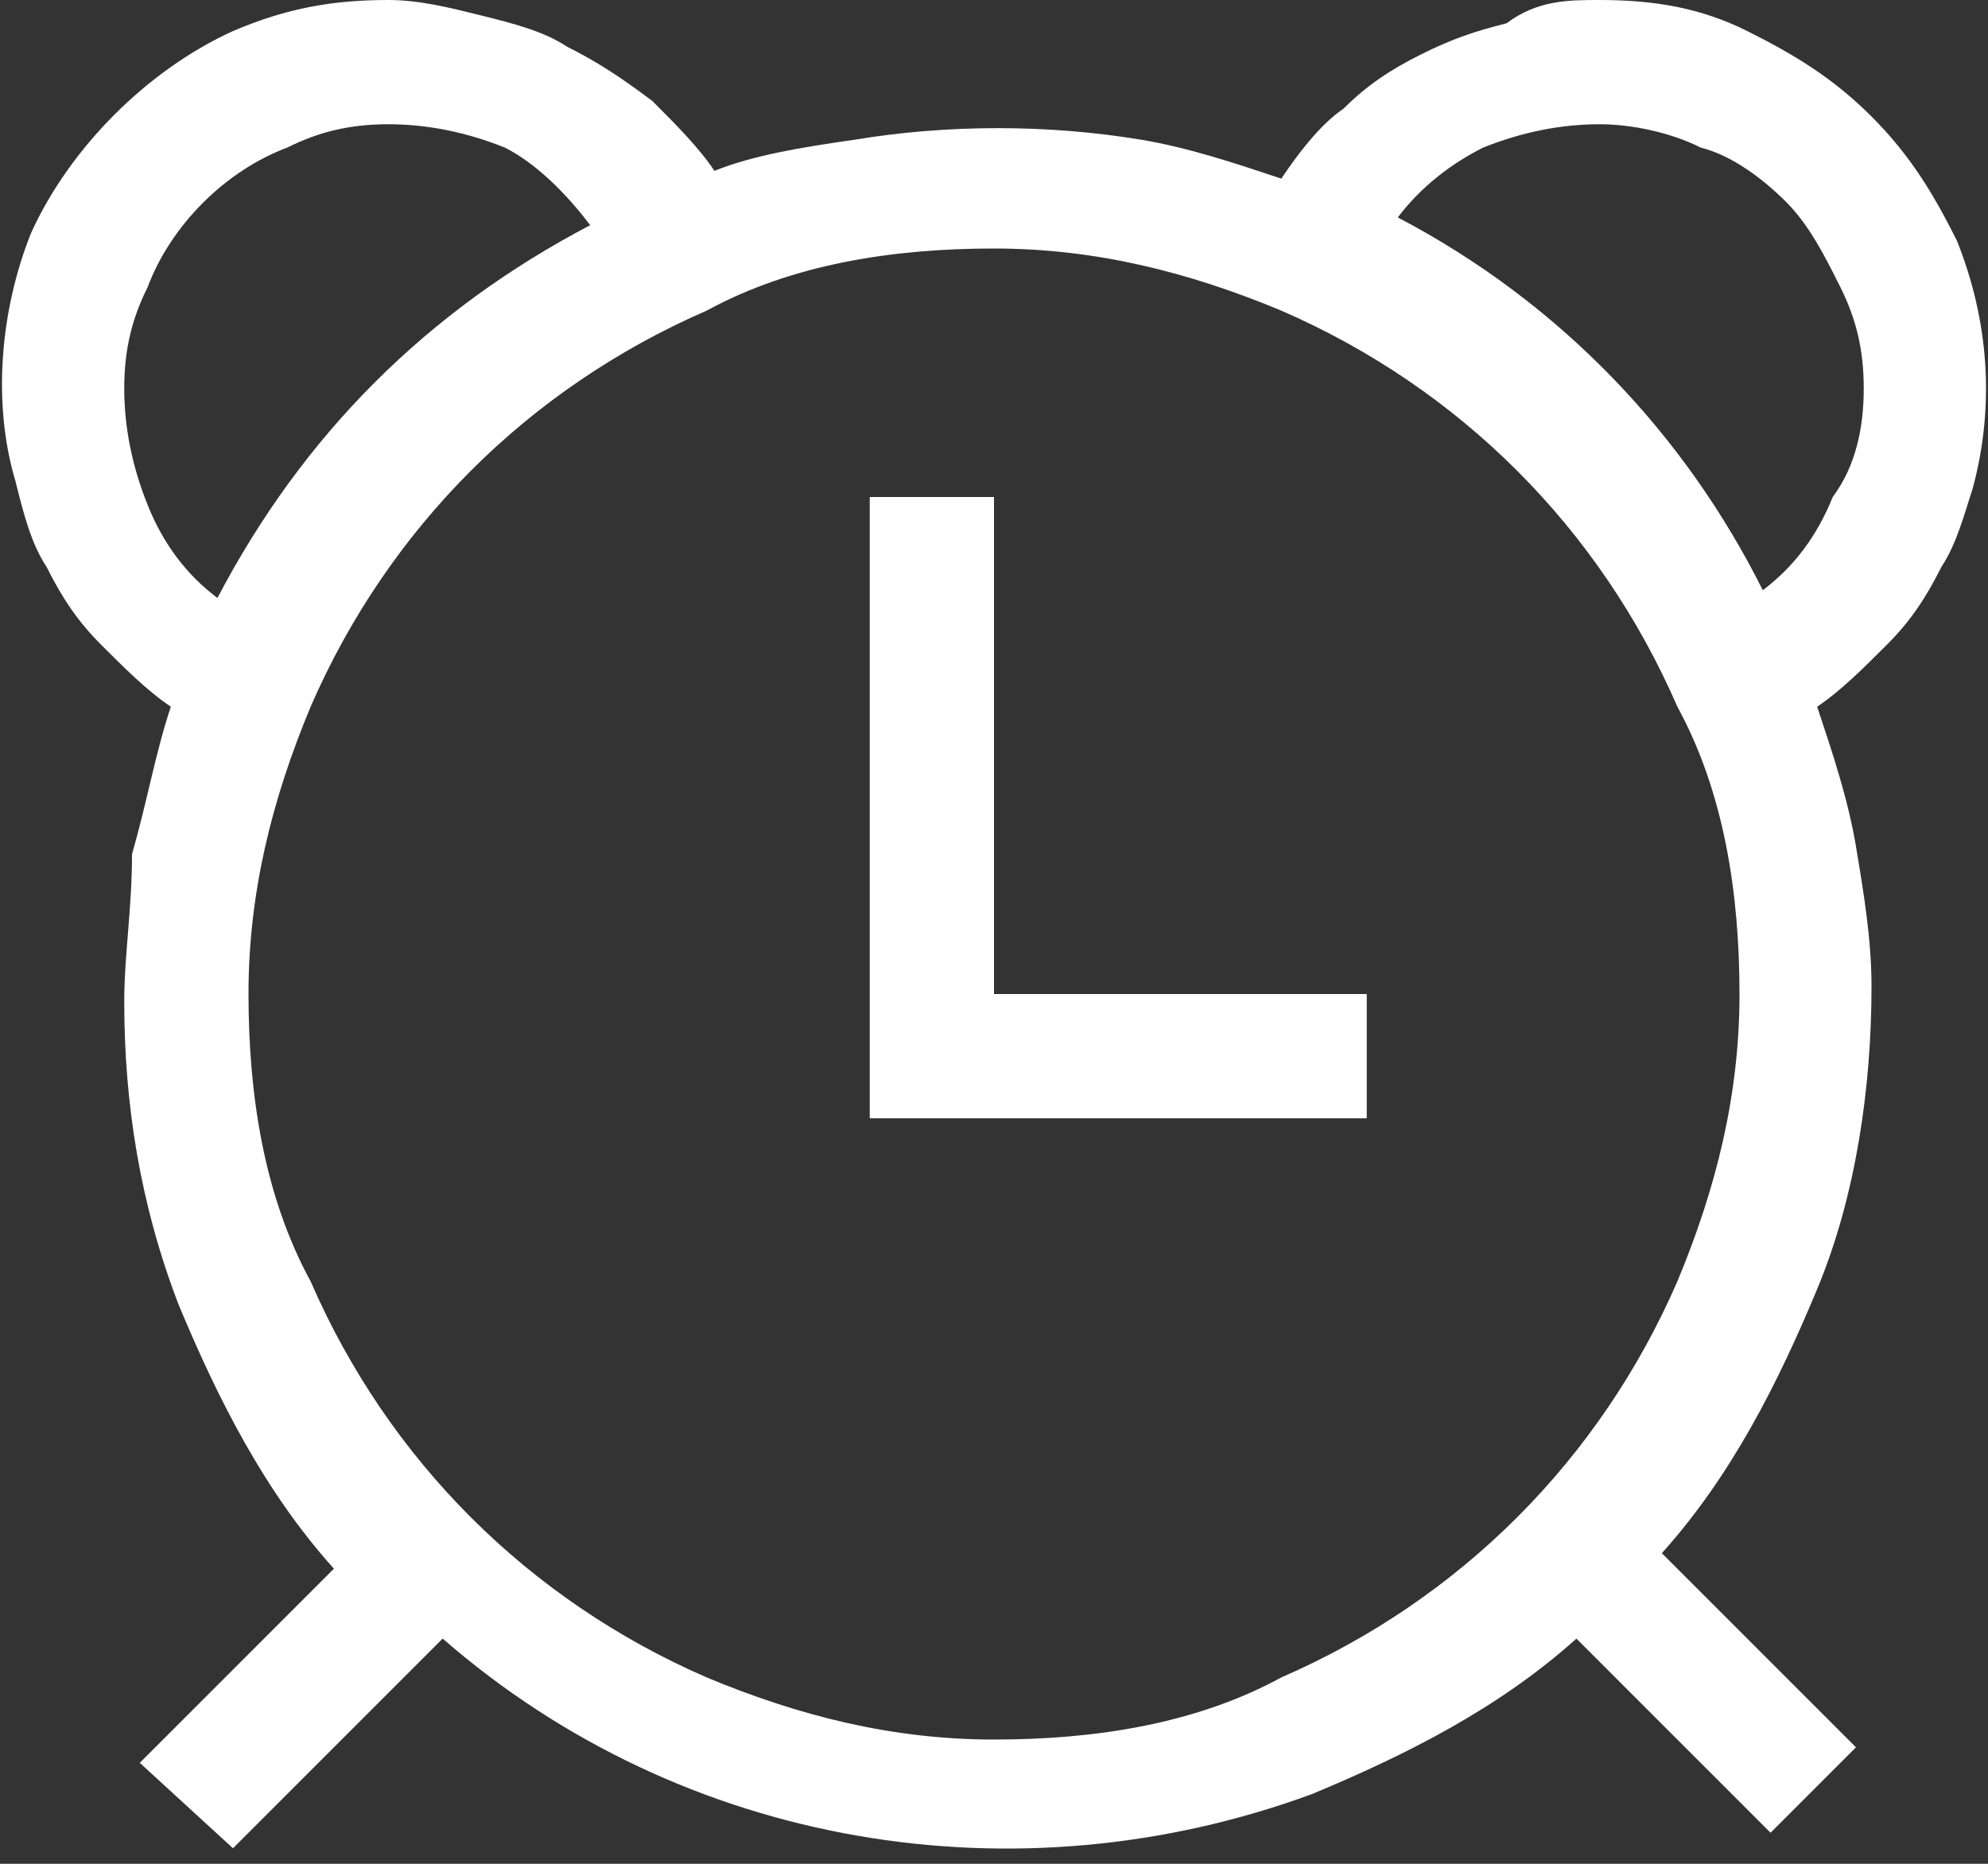 <?xml version="1.0" encoding="utf-8"?>
<!-- Generator: Adobe Illustrator 23.0.2, SVG Export Plug-In . SVG Version: 6.00 Build 0)  -->
<svg version="1.1" id="Layer_1" xmlns="http://www.w3.org/2000/svg" xmlns:xlink="http://www.w3.org/1999/xlink" x="0px" y="0px"
	 viewBox="0 0 25.6 24" style="enable-background:new 0 0 25.6 24;" xml:space="preserve">
<rect x="0" y="0" width="25.6" height="24" fill="#333333" stroke="none"/>
<style type="text/css">
	.st0{fill:#FFFFFF;}
</style>
<title>platformsAsset 31quesitons</title>
<path class="st0" d="M20.6,0c0.7,0,1.3,0.1,1.9,0.4c0.6,0.3,1.1,0.6,1.6,1.1c0.5,0.5,0.8,1,1.1,1.6c0.4,1,0.5,2.1,0.2,3.2
	C25.3,6.6,25.2,7,25,7.3c-0.2,0.4-0.4,0.7-0.7,1c-0.3,0.3-0.6,0.6-0.9,0.8c0.2,0.6,0.4,1.2,0.5,1.8c0.1,0.6,0.2,1.2,0.2,1.8
	c0,1.3-0.2,2.7-0.7,3.9c-0.5,1.2-1.1,2.4-2,3.4l2.5,2.5l-1.1,1.1l-2.5-2.5c-1,0.9-2.2,1.5-3.4,2c-3.8,1.4-8.1,0.7-11.2-2L3,23.8
	l-1.2-1.1l2.5-2.5c-0.9-1-1.5-2.2-2-3.4c-0.5-1.3-0.7-2.6-0.7-3.9c0-0.6,0.1-1.2,0.1-1.9C1.9,10.3,2,9.7,2.2,9.1
	C1.9,8.9,1.6,8.6,1.3,8.3C1,8,0.8,7.7,0.6,7.3C0.4,7,0.3,6.6,0.2,6.2C-0.1,5.2,0,4,0.4,3C0.9,1.9,1.9,0.9,3,0.4C3.7,0.1,4.3,0,5,0
	c0.4,0,0.8,0.1,1.2,0.2C6.6,0.3,7,0.4,7.3,0.6C7.7,0.8,8,1,8.4,1.3c0.3,0.3,0.6,0.6,0.8,0.9C9.7,2,10.3,1.9,11,1.8
	c1.2-0.2,2.5-0.2,3.7,0c0.6,0.1,1.2,0.3,1.8,0.5c0.2-0.3,0.5-0.7,0.8-0.9c0.3-0.3,0.6-0.5,1-0.7c0.4-0.2,0.7-0.3,1.1-0.4
	C19.8,0,20.2,0,20.6,0z M5,1.6c-0.5,0-0.9,0.1-1.3,0.3c-0.8,0.3-1.5,1-1.8,1.8C1.7,4.1,1.6,4.5,1.6,5c0,0.5,0.1,1,0.3,1.5
	c0.2,0.5,0.5,0.9,0.9,1.2c1.1-2.1,2.7-3.7,4.8-4.8C7.3,2.5,6.9,2.1,6.5,1.9C6,1.7,5.5,1.6,5,1.6z M12.8,22.4c1.3,0,2.6-0.2,3.7-0.8
	c2.3-1,4.1-2.8,5.1-5.1c0.5-1.2,0.8-2.4,0.8-3.7c0-1.3-0.2-2.6-0.8-3.7c-1-2.3-2.8-4.1-5.1-5.1c-1.2-0.5-2.4-0.8-3.7-0.8
	c-1.3,0-2.6,0.2-3.7,0.8C6.8,5,5,6.8,4,9.1c-0.5,1.2-0.8,2.4-0.8,3.7c0,1.3,0.2,2.6,0.8,3.7c1,2.3,2.8,4.1,5.1,5.1
	C10.3,22.1,11.5,22.4,12.8,22.4z M17.6,12.8v1.6h-6.4v-8h1.6v6.4L17.6,12.8z M22.7,7.6c0.4-0.3,0.7-0.7,0.9-1.2C23.9,6,24,5.5,24,5
	c0-0.5-0.1-0.9-0.3-1.3c-0.2-0.4-0.4-0.8-0.7-1.1c-0.3-0.3-0.7-0.6-1.1-0.7c-0.4-0.2-0.9-0.3-1.3-0.3c-0.5,0-1,0.1-1.5,0.3
	c-0.4,0.2-0.8,0.5-1.1,0.9C20.1,3.9,21.7,5.6,22.7,7.6L22.7,7.6z"/>
</svg>
